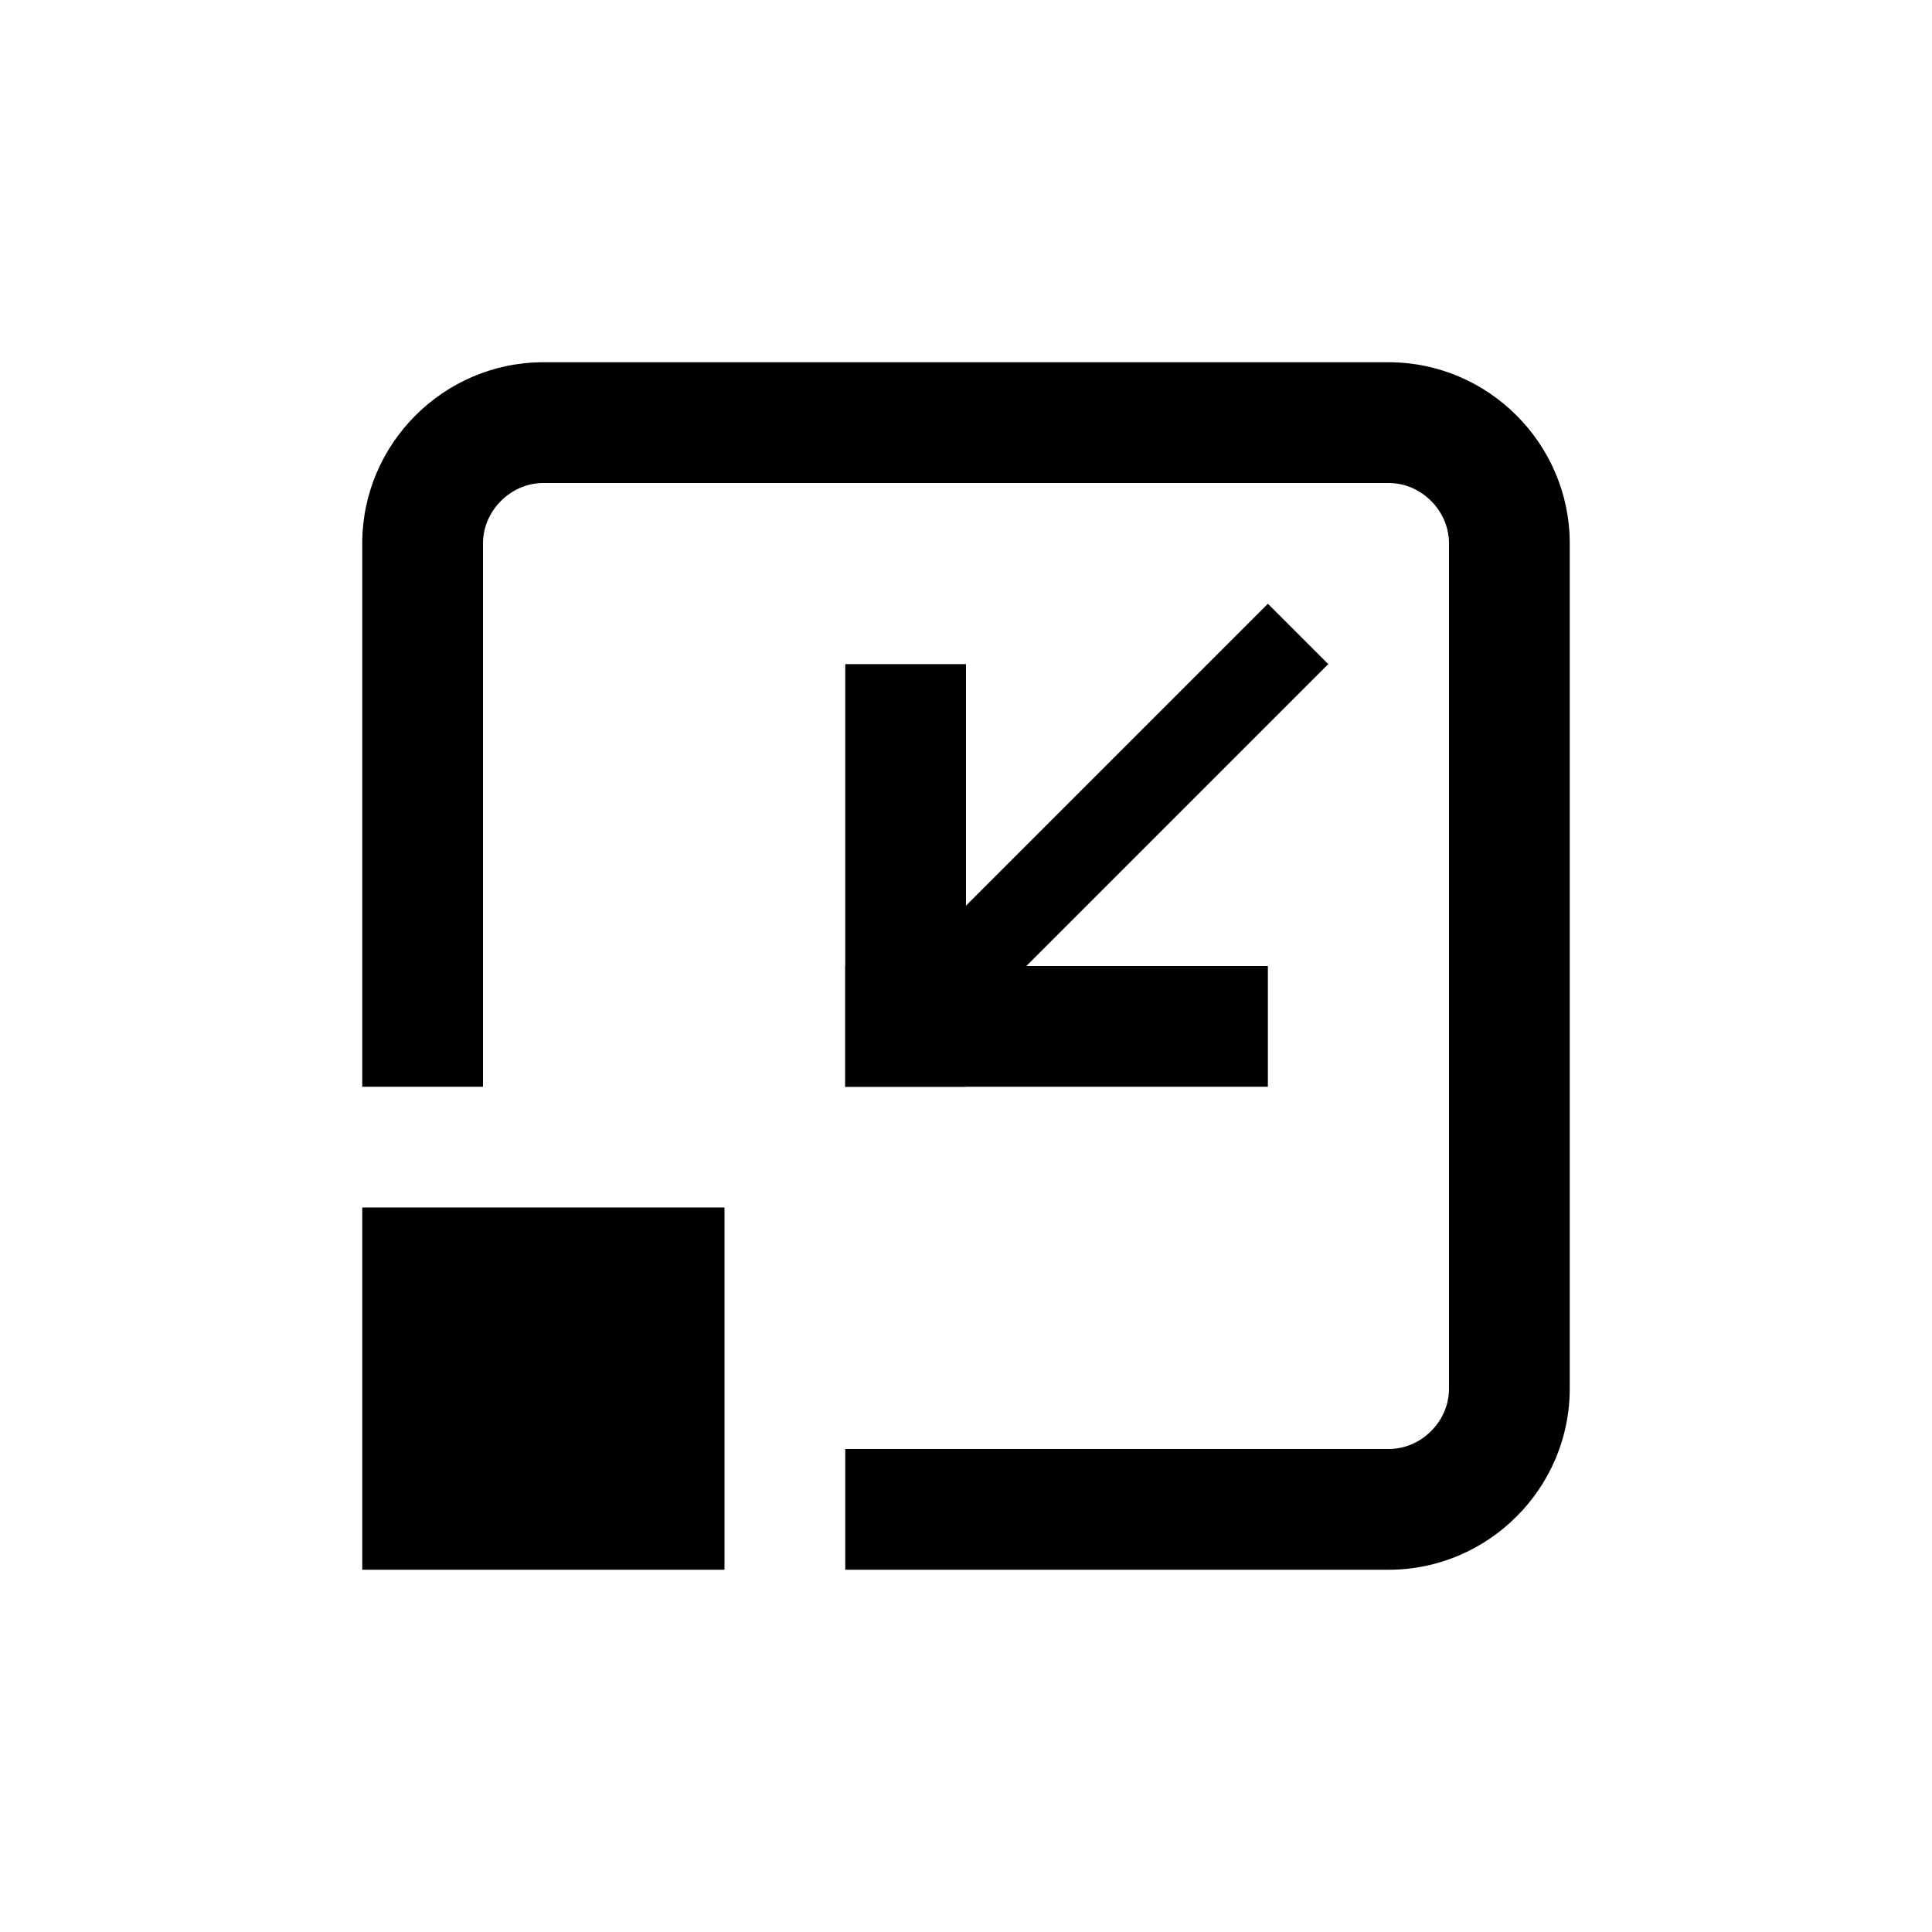<?xml version="1.0" standalone="no"?><!DOCTYPE svg PUBLIC "-//W3C//DTD SVG 1.1//EN" "http://www.w3.org/Graphics/SVG/1.1/DTD/svg11.dtd"><svg t="1591604968280" class="icon" viewBox="0 0 1024 1024" version="1.1" xmlns="http://www.w3.org/2000/svg" p-id="5221" xmlns:xlink="http://www.w3.org/1999/xlink" width="200" height="200"><defs><style type="text/css"></style></defs><path d="M736 192H288C235.2 192 192 235.2 192 288v288h64V288c0-17.312 14.688-32 32-32h448c17.376 0 32 14.688 32 32v448c0 17.376-14.624 32-32 32h-288v64h288c52.8 0 96-43.2 96-96V288c0-52.8-43.2-96-96-96z" p-id="5222"></path><path d="M192 640h192v192H192zM448 352h64v224h-64z" p-id="5223"></path><path d="M704 352l-192 192-32-32 192-192z" p-id="5224"></path><path d="M448 512h224v64h-224z" p-id="5225"></path></svg>